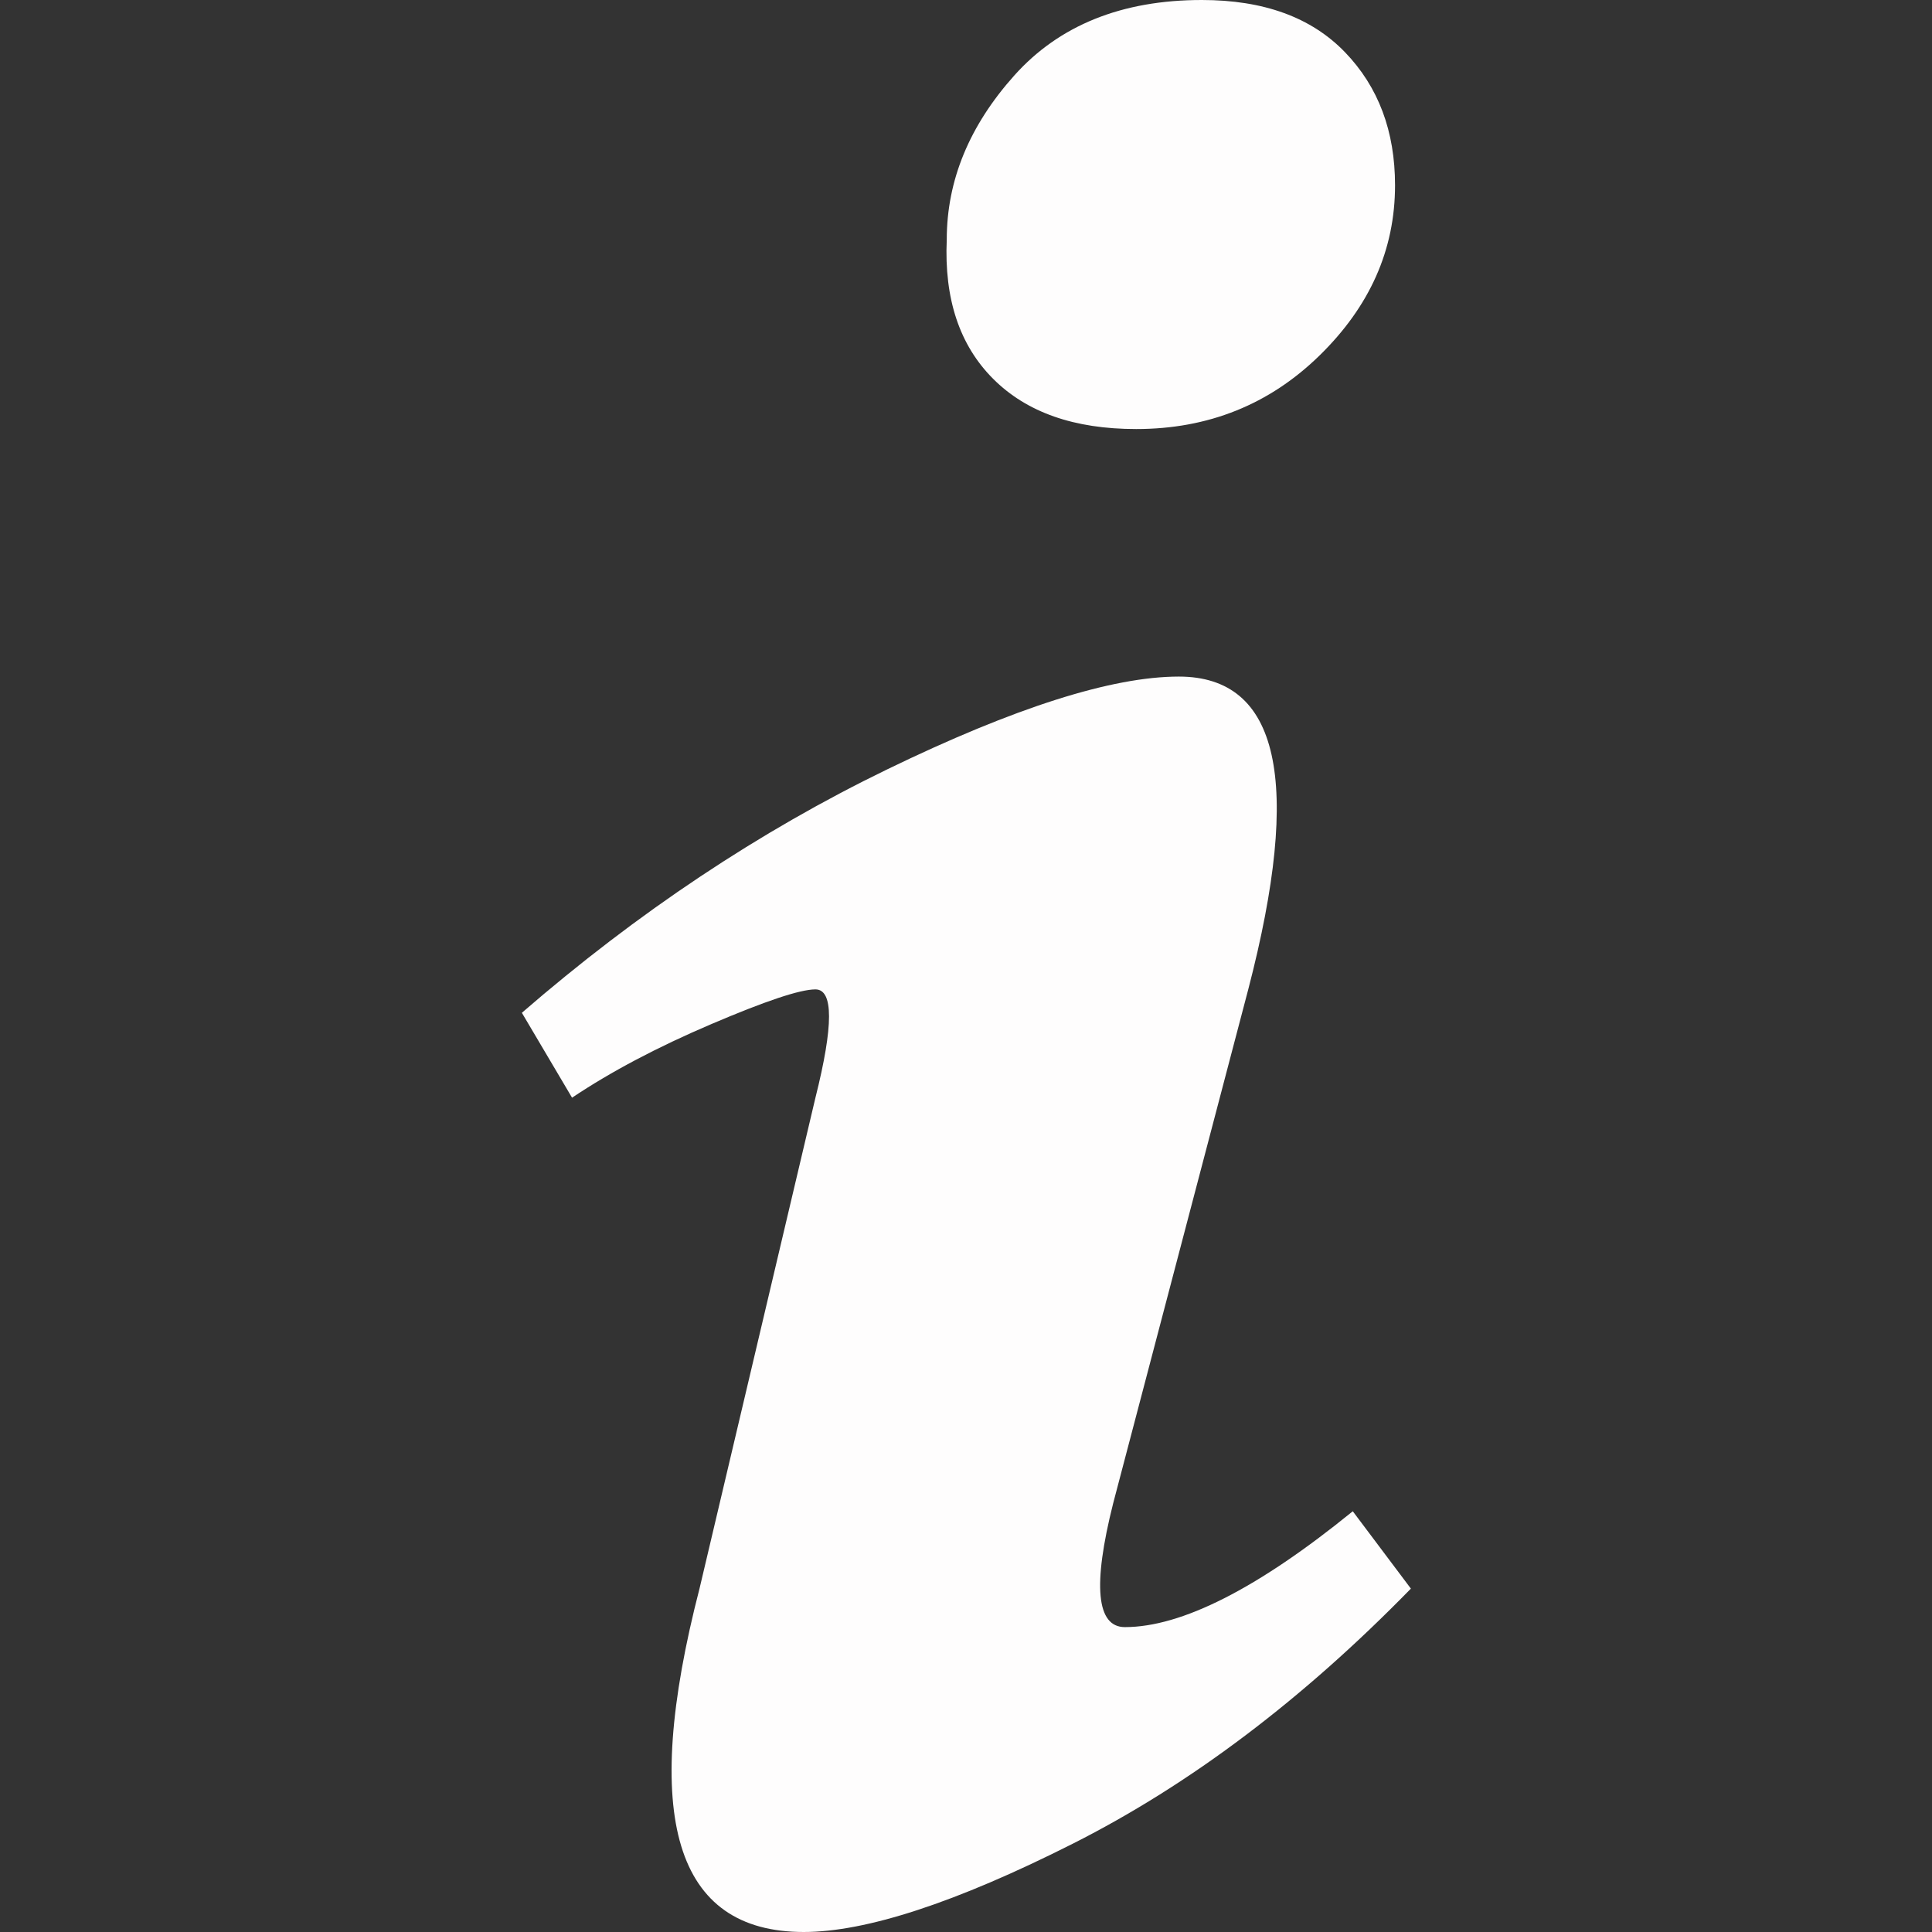 <?xml version="1.0" encoding="utf-8"?>
<!-- Generator: Adobe Illustrator 24.1.1, SVG Export Plug-In . SVG Version: 6.00 Build 0)  -->
<svg version="1.1" id="Layer_1" xmlns="http://www.w3.org/2000/svg" xmlns:xlink="http://www.w3.org/1999/xlink" x="0px" y="0px"
	 viewBox="0 0 512 512" style="enable-background:new 0 0 512 512;" xml:space="preserve">
<rect x="0" y="0" width="512" height="512" fill="#333333" stroke="none"/>
<g>
	<path fill="#FEFDFD" d="M318.5,0c16.4,0,29,4.6,37.9,13.8c8.9,9.2,13.3,21,13.3,35.3c0,17.1-6.7,32.1-20,45.1c-13.3,13-29.5,19.5-48.6,19.5
		c-16.4,0-29-4.4-37.9-13.3c-8.9-8.9-13-21.2-12.3-36.9c0-15.7,6-30.2,17.9-43.5S297.3,0,318.5,0 M213,512
		c-34.1,0-43.3-30.4-27.6-91.1l30.7-130c4.8-19.1,4.8-28.7,0-28.7c-4.1,0-13.3,3.1-27.6,9.2c-14.3,6.1-26.6,12.6-36.9,19.5
		l-13.3-22.5c30.7-26.6,63-48.1,96.8-64.5s59.6-24.6,77.3-24.6c26.6,0,32.8,27.6,18.4,82.9l-35.8,136.2c-5.5,21.8-4.4,32.8,3.1,32.8
		c15,0,35.2-10.2,60.4-30.7l15.4,20.5c-28.7,29.4-58.5,51.9-89.6,67.6S229.4,512,213,512"/>
</g>
</svg>

